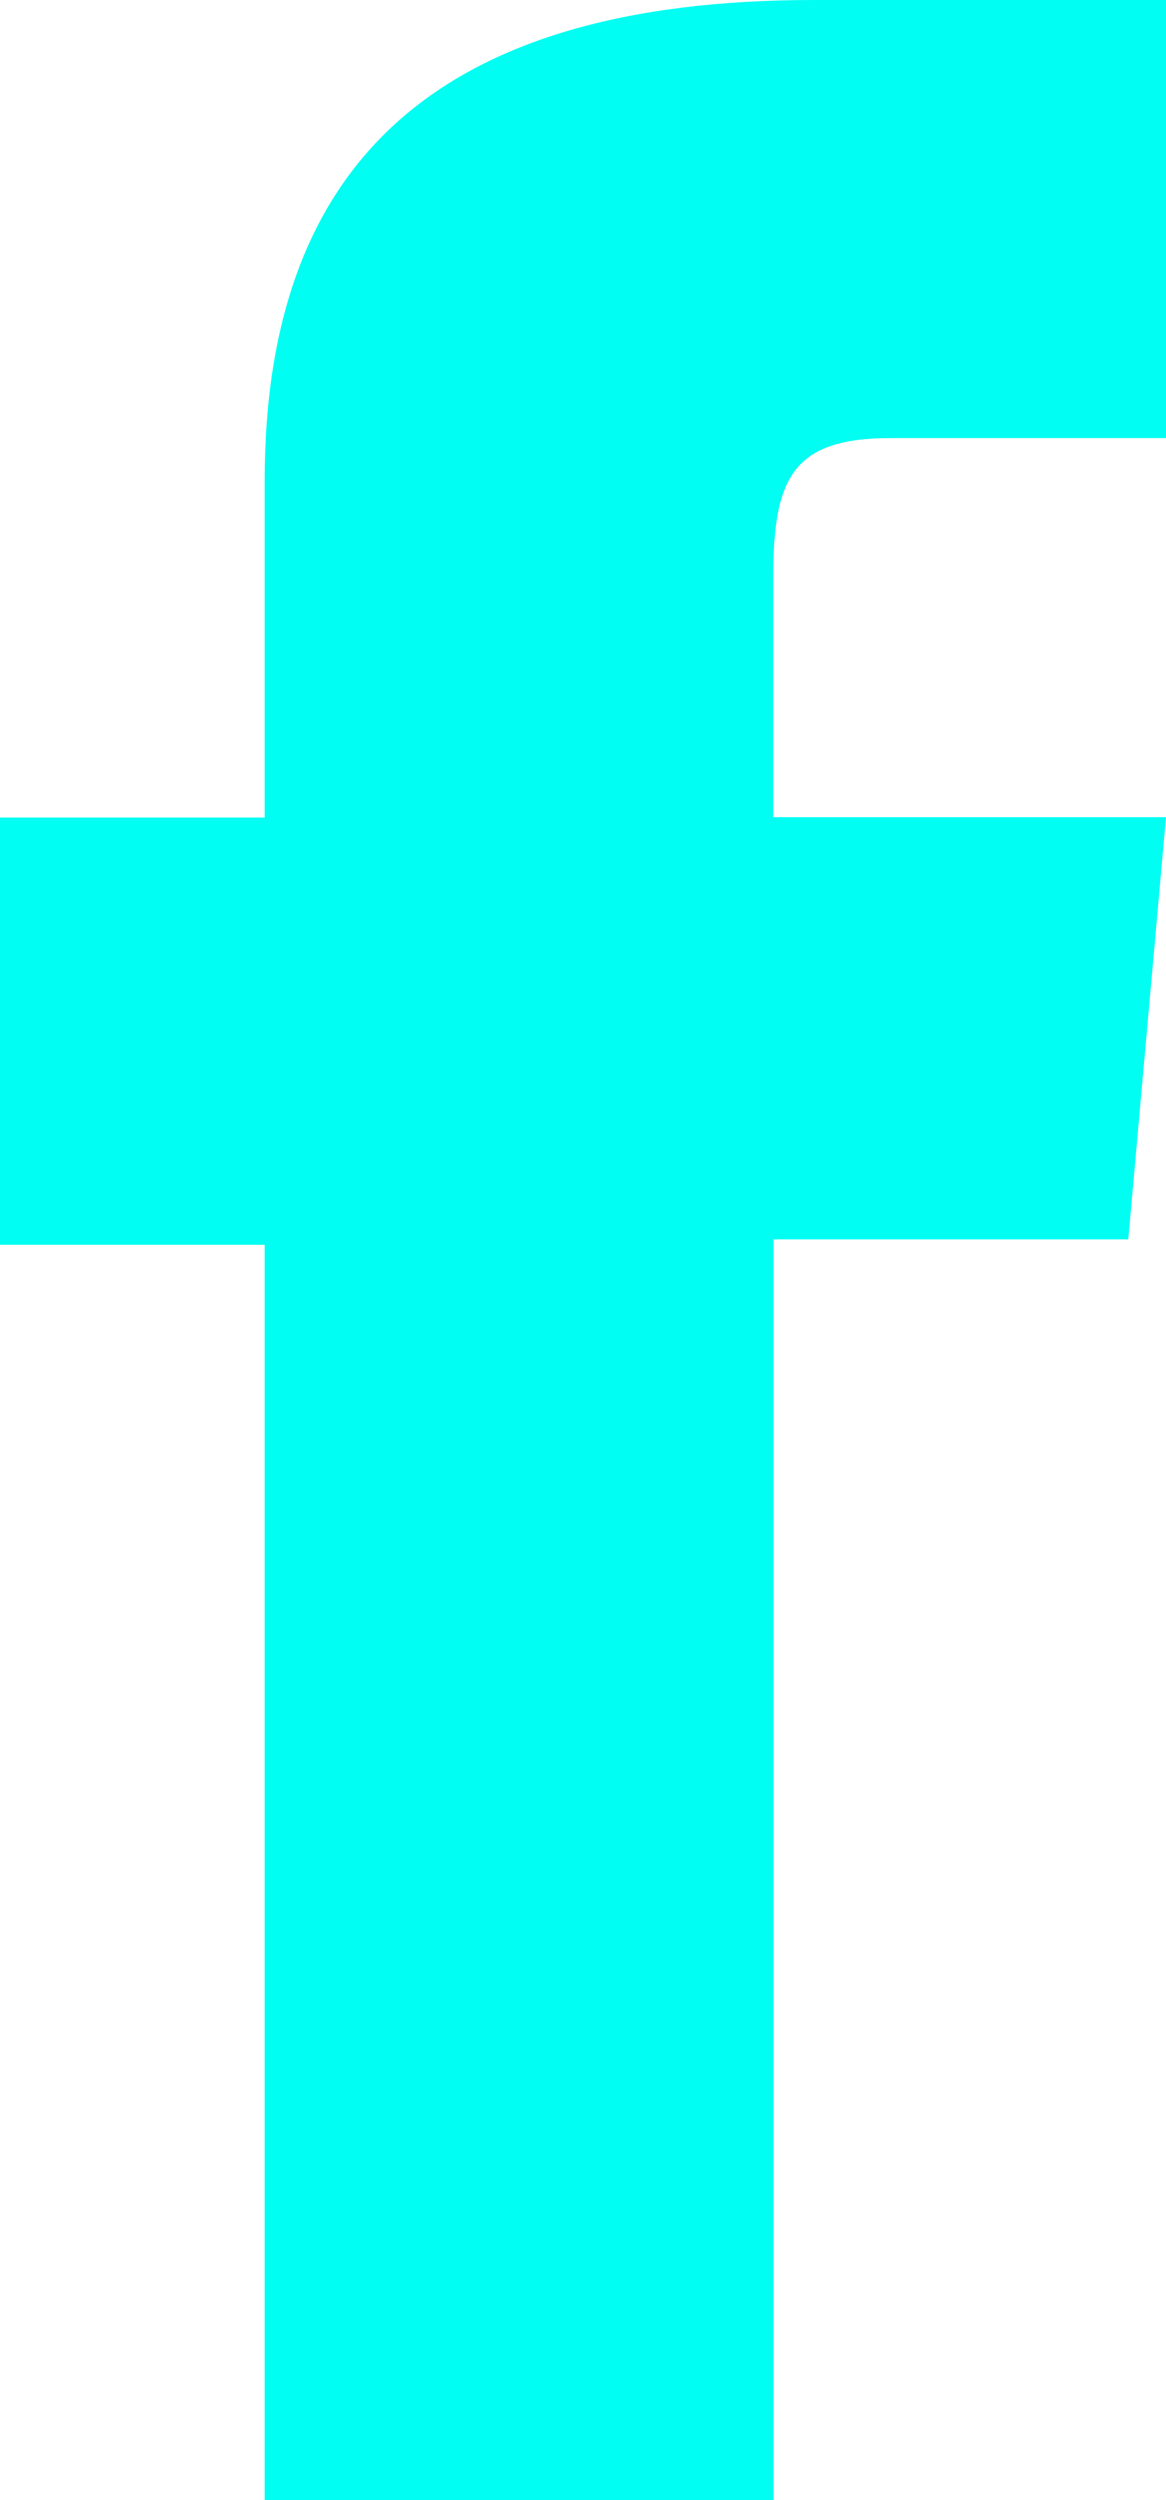 <svg width="14" height="30" viewBox="0 0 14 30" fill="none" xmlns="http://www.w3.org/2000/svg">
<path d="M3.182 30H9.288V14.872H13.547L14 9.806H9.284V6.923C9.284 5.727 9.525 5.257 10.694 5.257H14V0H9.771C5.226 0 3.178 1.979 3.178 5.77V9.81H0V14.937H3.178V30H3.182Z" fill="#00FFF2"/>
</svg>
